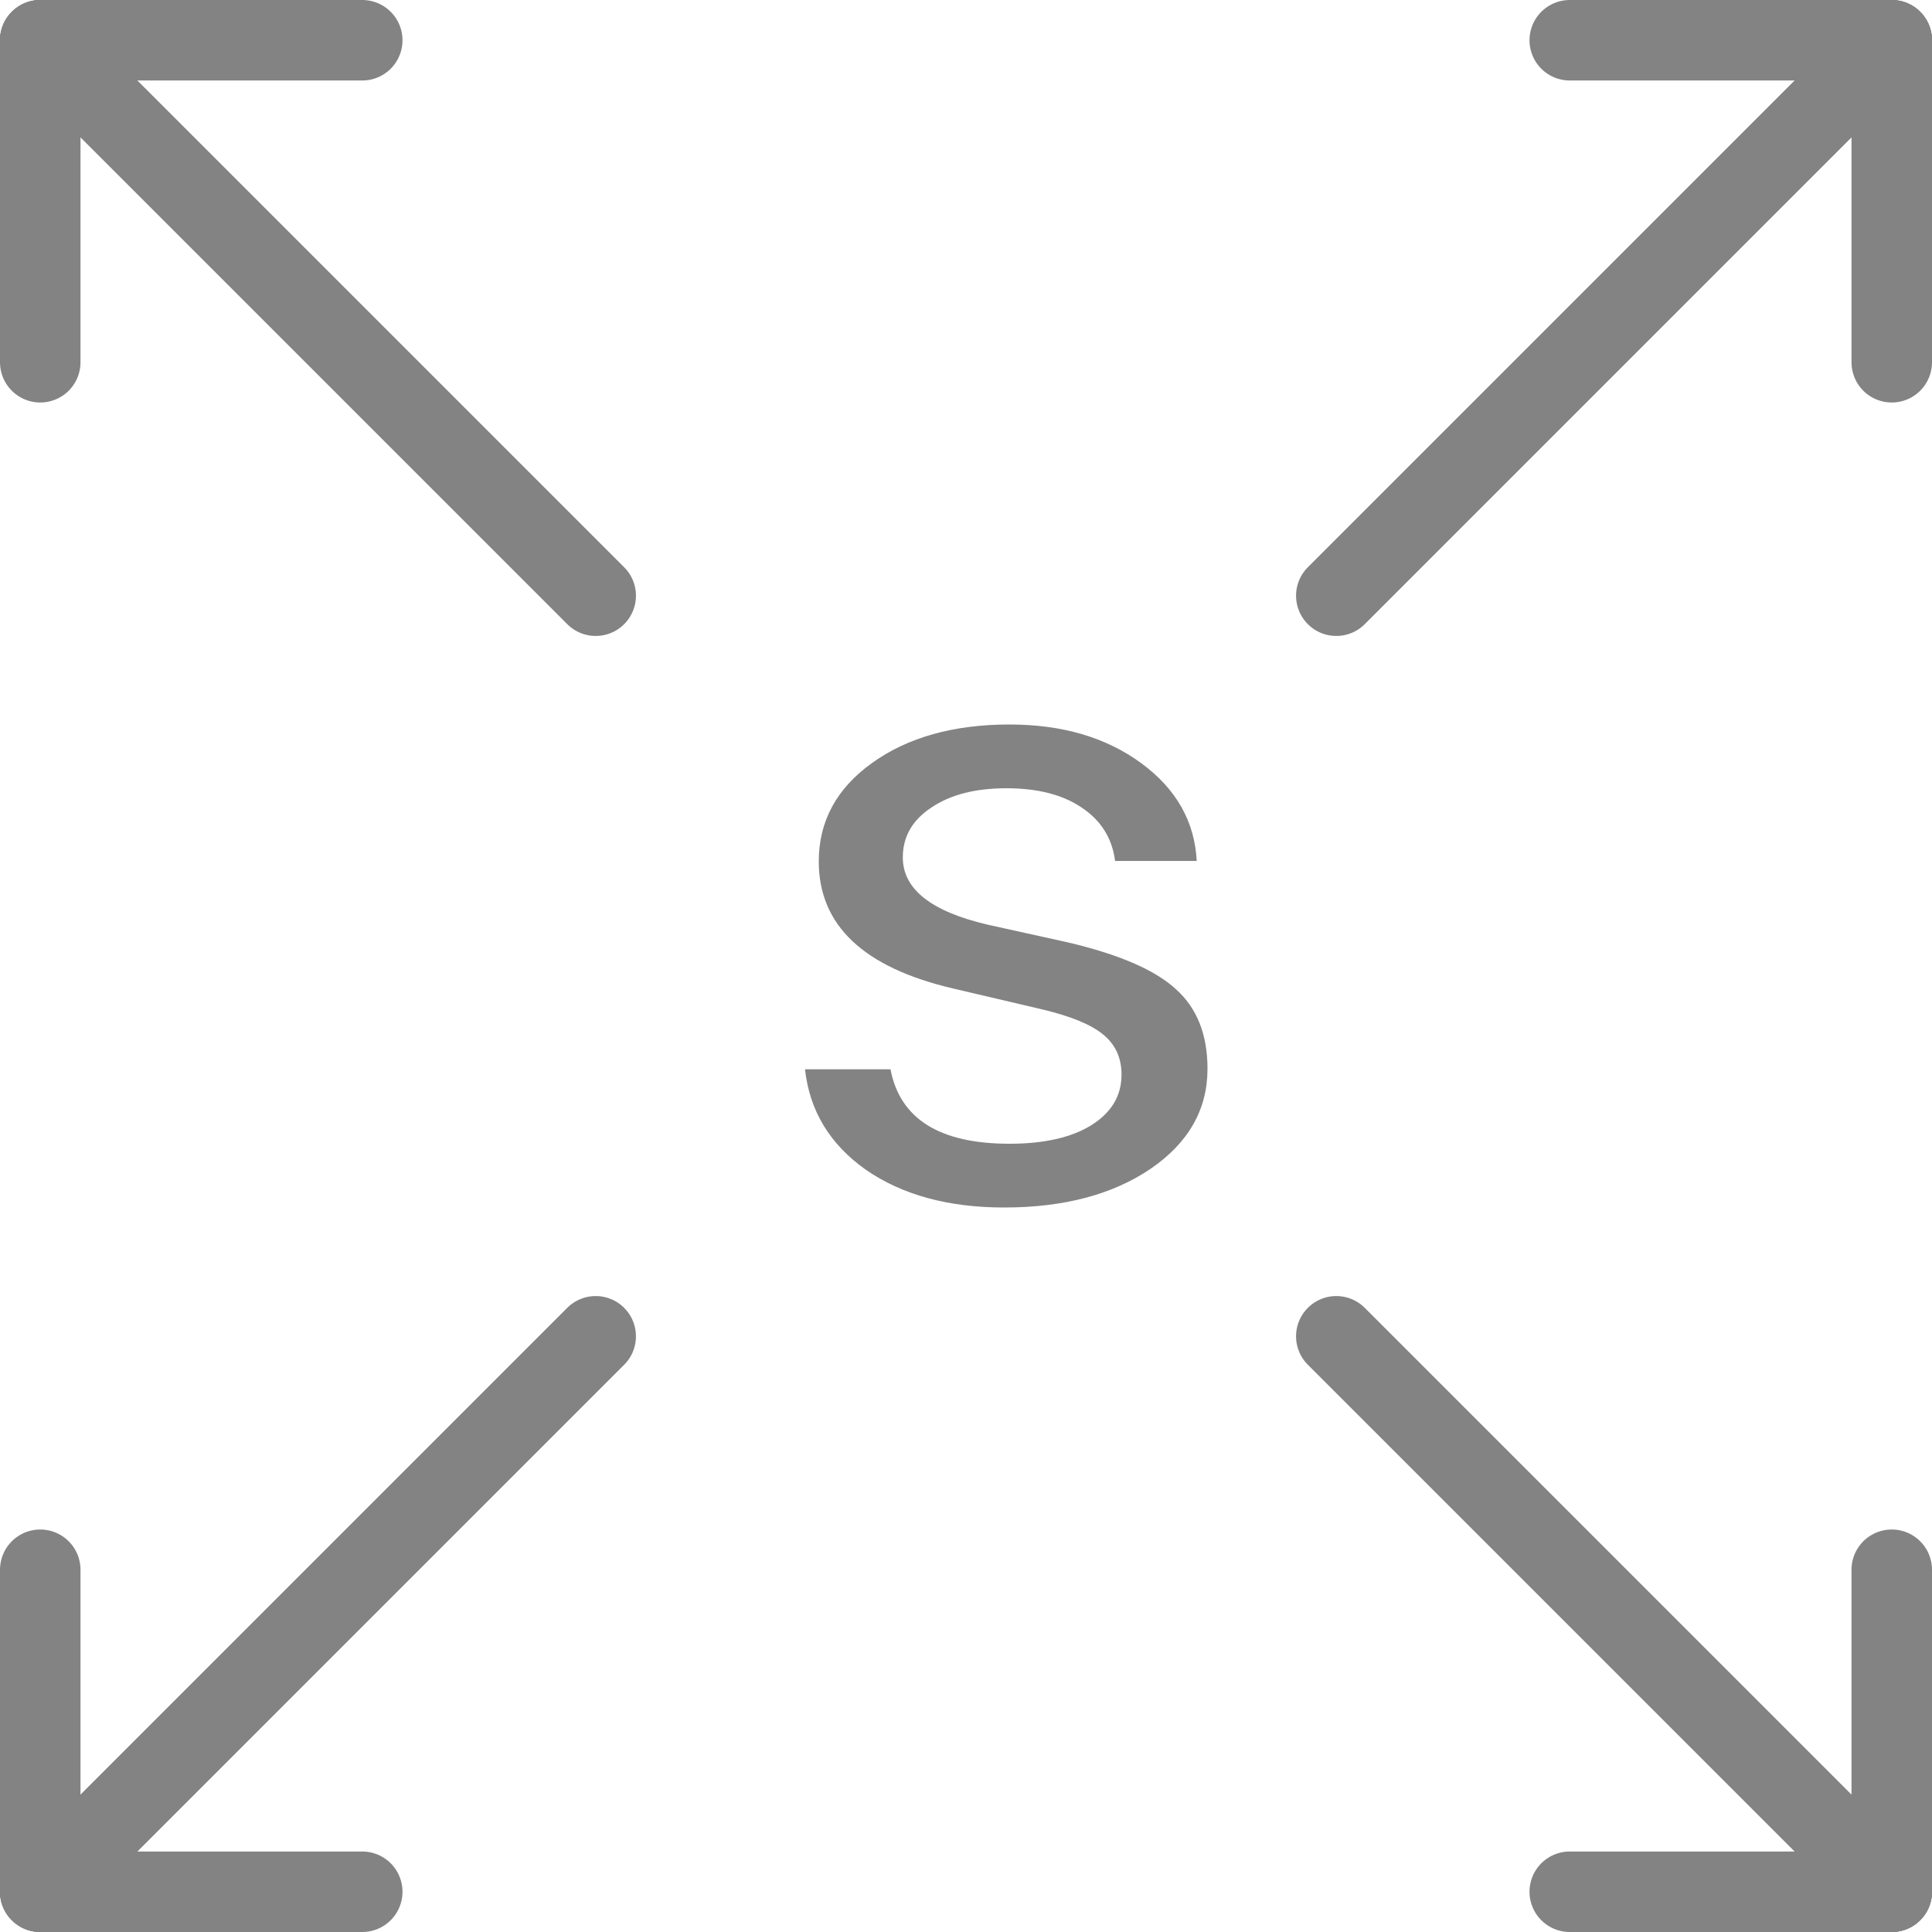 <svg width="24" height="24" viewBox="0 0 24 24" fill="none" xmlns="http://www.w3.org/2000/svg">
<g clip-path="url(#clip0_386_1363)">
<path d="M19.5 0.5H23.5" stroke="#838383" stroke-miterlimit="10" stroke-linecap="round" stroke-linejoin="round"/>
<path d="M23.5 4.5V0.5" stroke="#838383" stroke-miterlimit="10" stroke-linecap="round" stroke-linejoin="round"/>
<path d="M23.5 19.5V23.5" stroke="#838383" stroke-miterlimit="10" stroke-linecap="round" stroke-linejoin="round"/>
<path d="M19.5 23.5H23.5" stroke="#838383" stroke-miterlimit="10" stroke-linecap="round" stroke-linejoin="round"/>
<path d="M4.5 23.5H0.5" stroke="#838383" stroke-miterlimit="10" stroke-linecap="round" stroke-linejoin="round"/>
<path d="M0.5 19.5V23.5" stroke="#838383" stroke-miterlimit="10" stroke-linecap="round" stroke-linejoin="round"/>
<path d="M0.5 4.5V0.5" stroke="#838383" stroke-miterlimit="10" stroke-linecap="round" stroke-linejoin="round"/>
<path d="M4.5 0.5H0.5" stroke="#838383" stroke-miterlimit="10" stroke-linecap="round" stroke-linejoin="round"/>
<path d="M23.5 23.5L16.6 16.6" stroke="#838383" stroke-miterlimit="10" stroke-linecap="round" stroke-linejoin="round"/>
<path d="M7.4 7.4L0.5 0.5" stroke="#838383" stroke-miterlimit="10" stroke-linecap="round" stroke-linejoin="round"/>
<path d="M7.4 16.6L0.5 23.5" stroke="#838383" stroke-miterlimit="10" stroke-linecap="round" stroke-linejoin="round"/>
<path d="M23.5 0.5L16.6 7.4" stroke="#838383" stroke-miterlimit="10" stroke-linecap="round" stroke-linejoin="round"/>
<path d="M10.171 10.701C10.171 10.203 10.391 9.796 10.83 9.48C11.274 9.16 11.844 9 12.54 9C13.195 9 13.74 9.16 14.176 9.48C14.611 9.799 14.841 10.204 14.866 10.695H13.852C13.816 10.413 13.677 10.191 13.437 10.032C13.201 9.872 12.89 9.792 12.503 9.792C12.116 9.792 11.805 9.872 11.569 10.032C11.333 10.188 11.215 10.394 11.215 10.651C11.215 11.045 11.567 11.323 12.271 11.487L13.254 11.704C13.893 11.853 14.343 12.046 14.603 12.284C14.868 12.519 15 12.849 15 13.277C15 13.783 14.764 14.197 14.292 14.52C13.82 14.84 13.213 15 12.473 15C11.781 15 11.209 14.844 10.757 14.532C10.309 14.216 10.057 13.799 10 13.283H11.062C11.18 13.9 11.673 14.208 12.54 14.208C12.967 14.208 13.305 14.132 13.553 13.98C13.806 13.823 13.932 13.613 13.932 13.349C13.932 13.141 13.856 12.976 13.706 12.853C13.559 12.73 13.309 12.626 12.955 12.541L11.838 12.279C10.726 12.019 10.171 11.493 10.171 10.701Z" fill="#838383"/>
</g>
<defs>
<clipPath id="clip0_386_1363">
<rect width="24" height="24" fill="white"/>
</clipPath>
</defs>
</svg>
